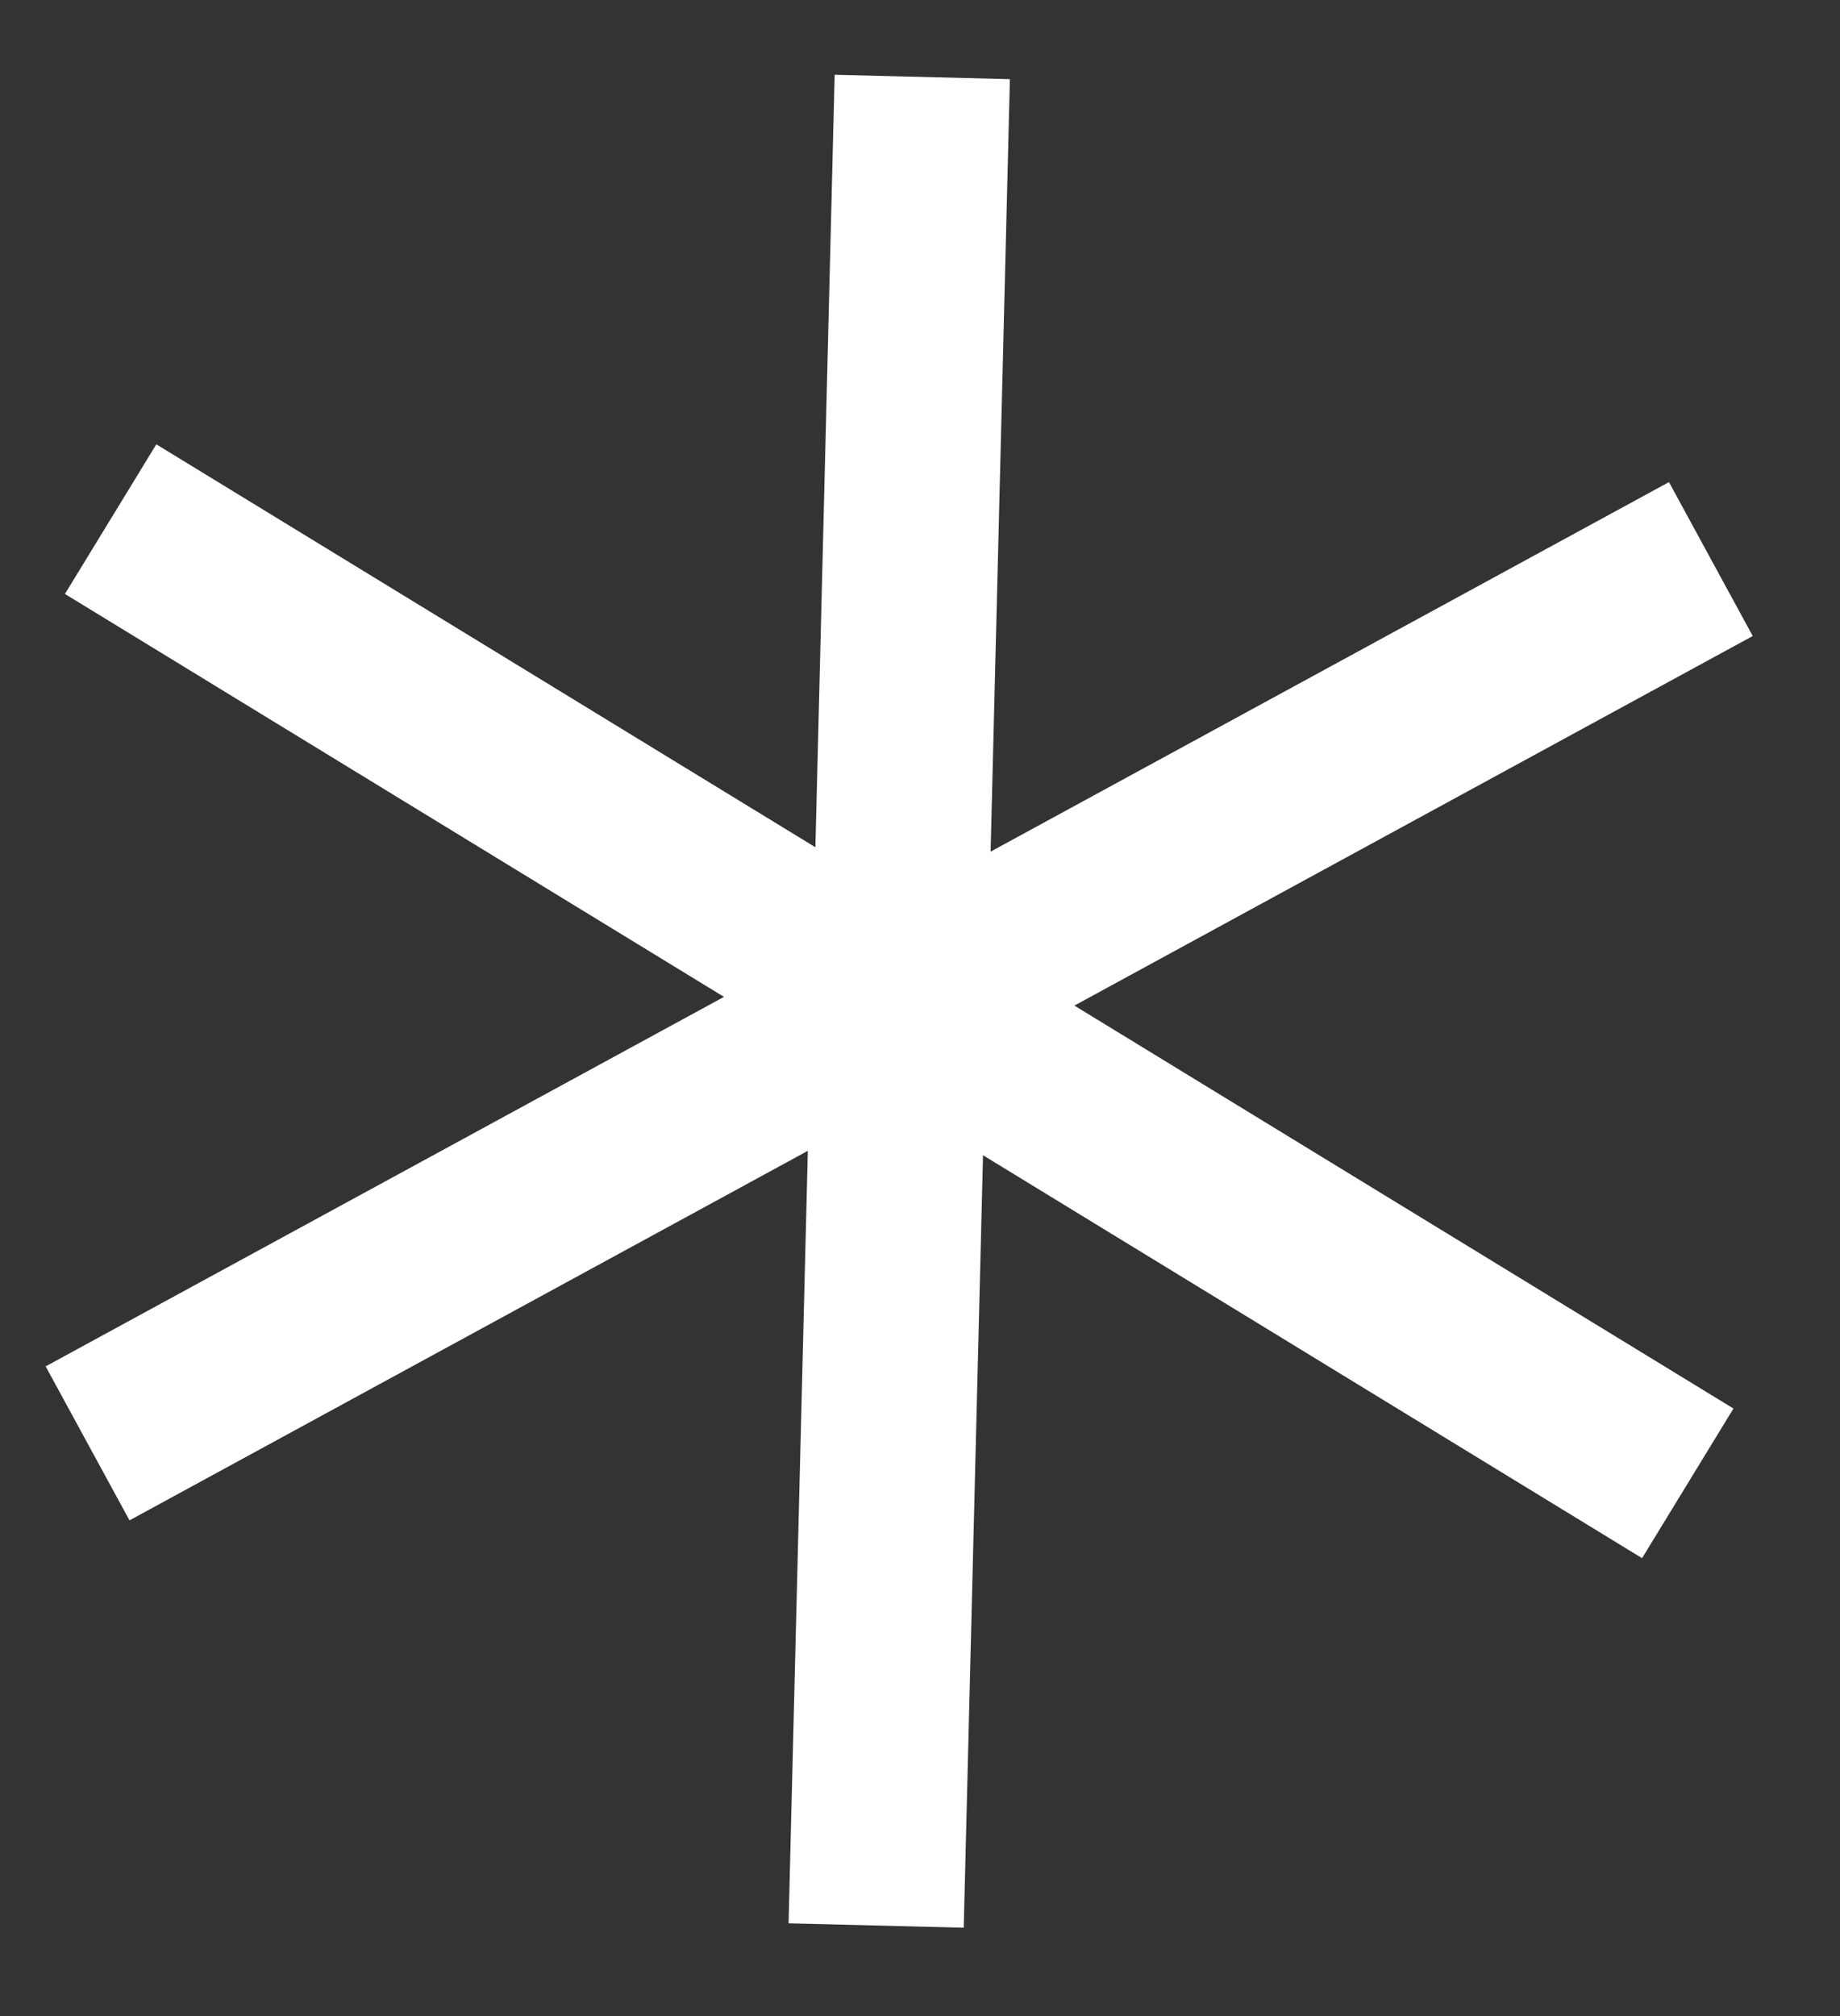 <svg width="21" height="23" viewBox="0 0 21 23" fill="none" xmlns="http://www.w3.org/2000/svg">
<rect x="0" y="0" width="21" height="23" fill="#333333" stroke="none"/>
<path fill-rule="evenodd" clip-rule="evenodd" d="M18.741 17.776L0.741 6.776L1.784 5.069L19.784 16.069L18.741 17.776Z" fill="white"/>
<path fill-rule="evenodd" clip-rule="evenodd" d="M9 21.942L9.526 0.853L11.526 0.903L10.999 21.992L9 21.942Z" fill="white"/>
<path fill-rule="evenodd" clip-rule="evenodd" d="M0.521 15.588L19.048 5.5L20.004 7.256L1.478 17.345L0.521 15.588Z" fill="white"/>
</svg>
